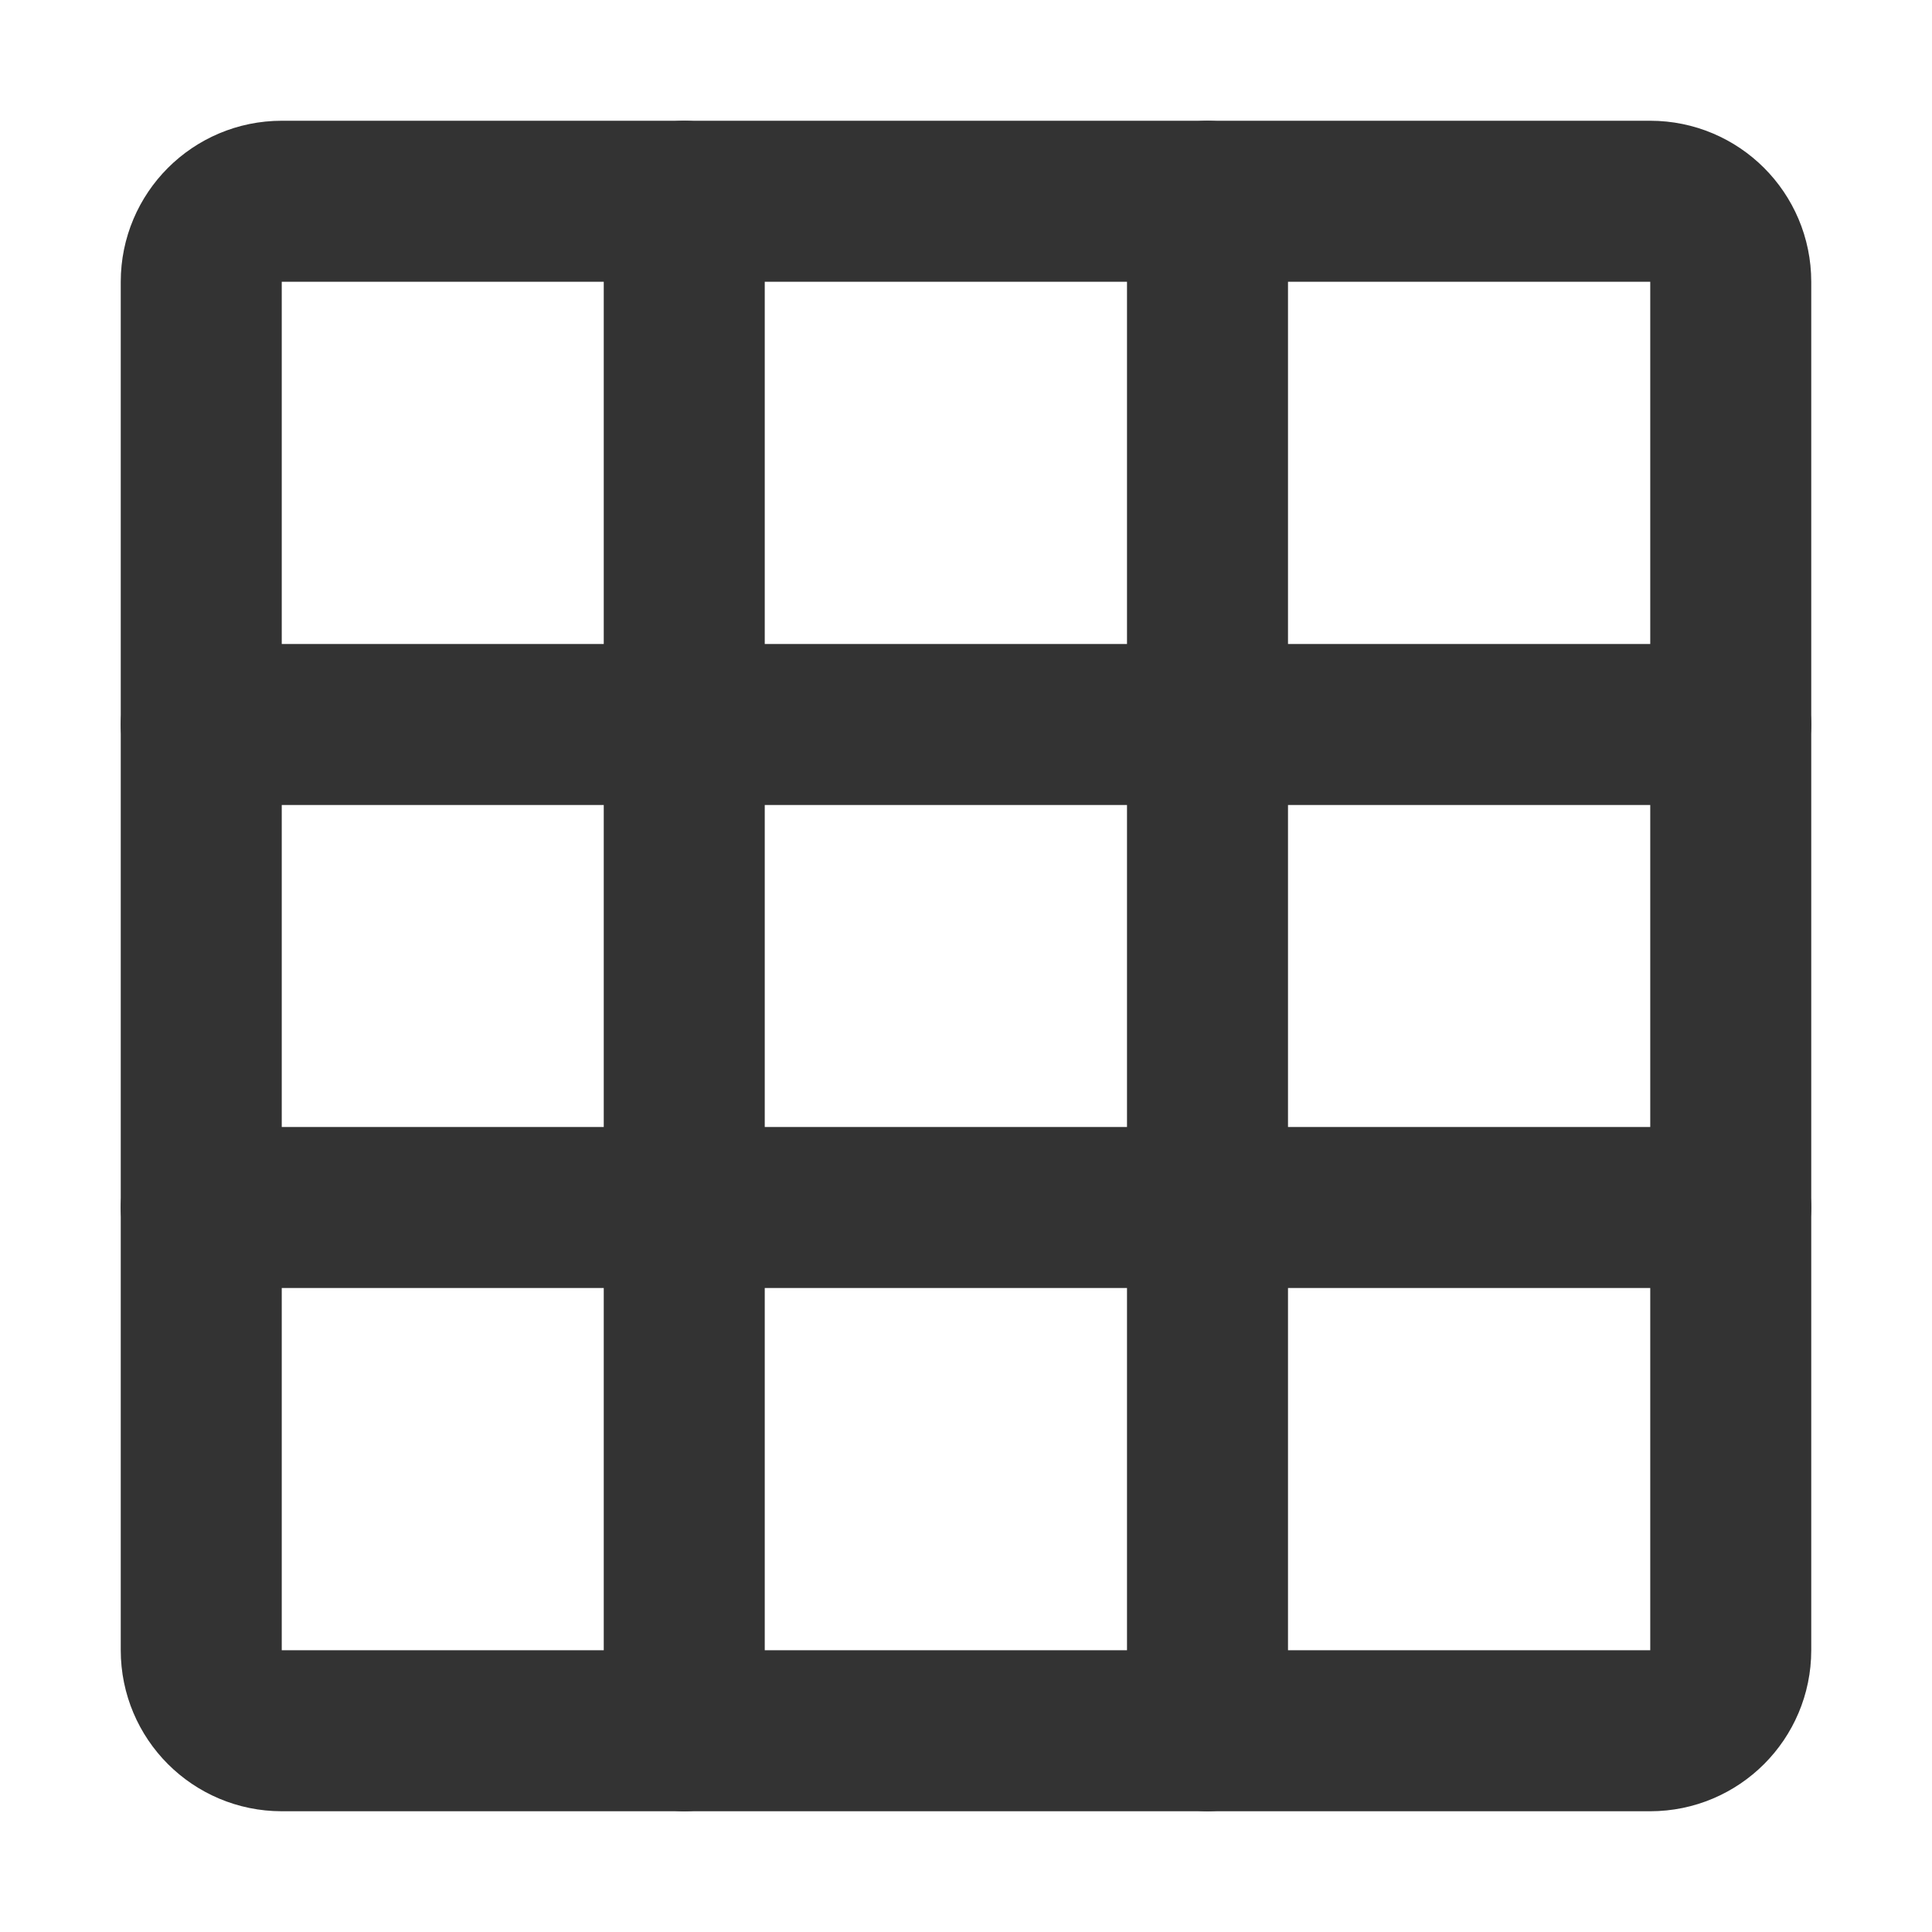 <svg width="24" height="24" viewBox="0 0 24 24" fill="none" xmlns="http://www.w3.org/2000/svg">
<path d="M20.5 2.5H3.5C2.948 2.5 2.5 2.948 2.5 3.5V20.5C2.5 21.052 2.948 21.5 3.5 21.5H20.5C21.052 21.5 21.5 21.052 21.5 20.5V3.5C21.5 2.948 21.052 2.5 20.5 2.5Z" stroke="#333333" stroke-width="2" stroke-linecap="round" stroke-linejoin="round"/>
<path d="M2.5 9H21.5" stroke="#333333" stroke-width="2" stroke-linecap="round"/>
<path d="M2.5 15H21.5" stroke="#333333" stroke-width="2" stroke-linecap="round"/>
<path d="M8.5 2.5V21.5" stroke="#333333" stroke-width="2" stroke-linecap="round"/>
<path d="M15 2.5V21.5" stroke="#333333" stroke-width="2" stroke-linecap="round"/>
</svg>
